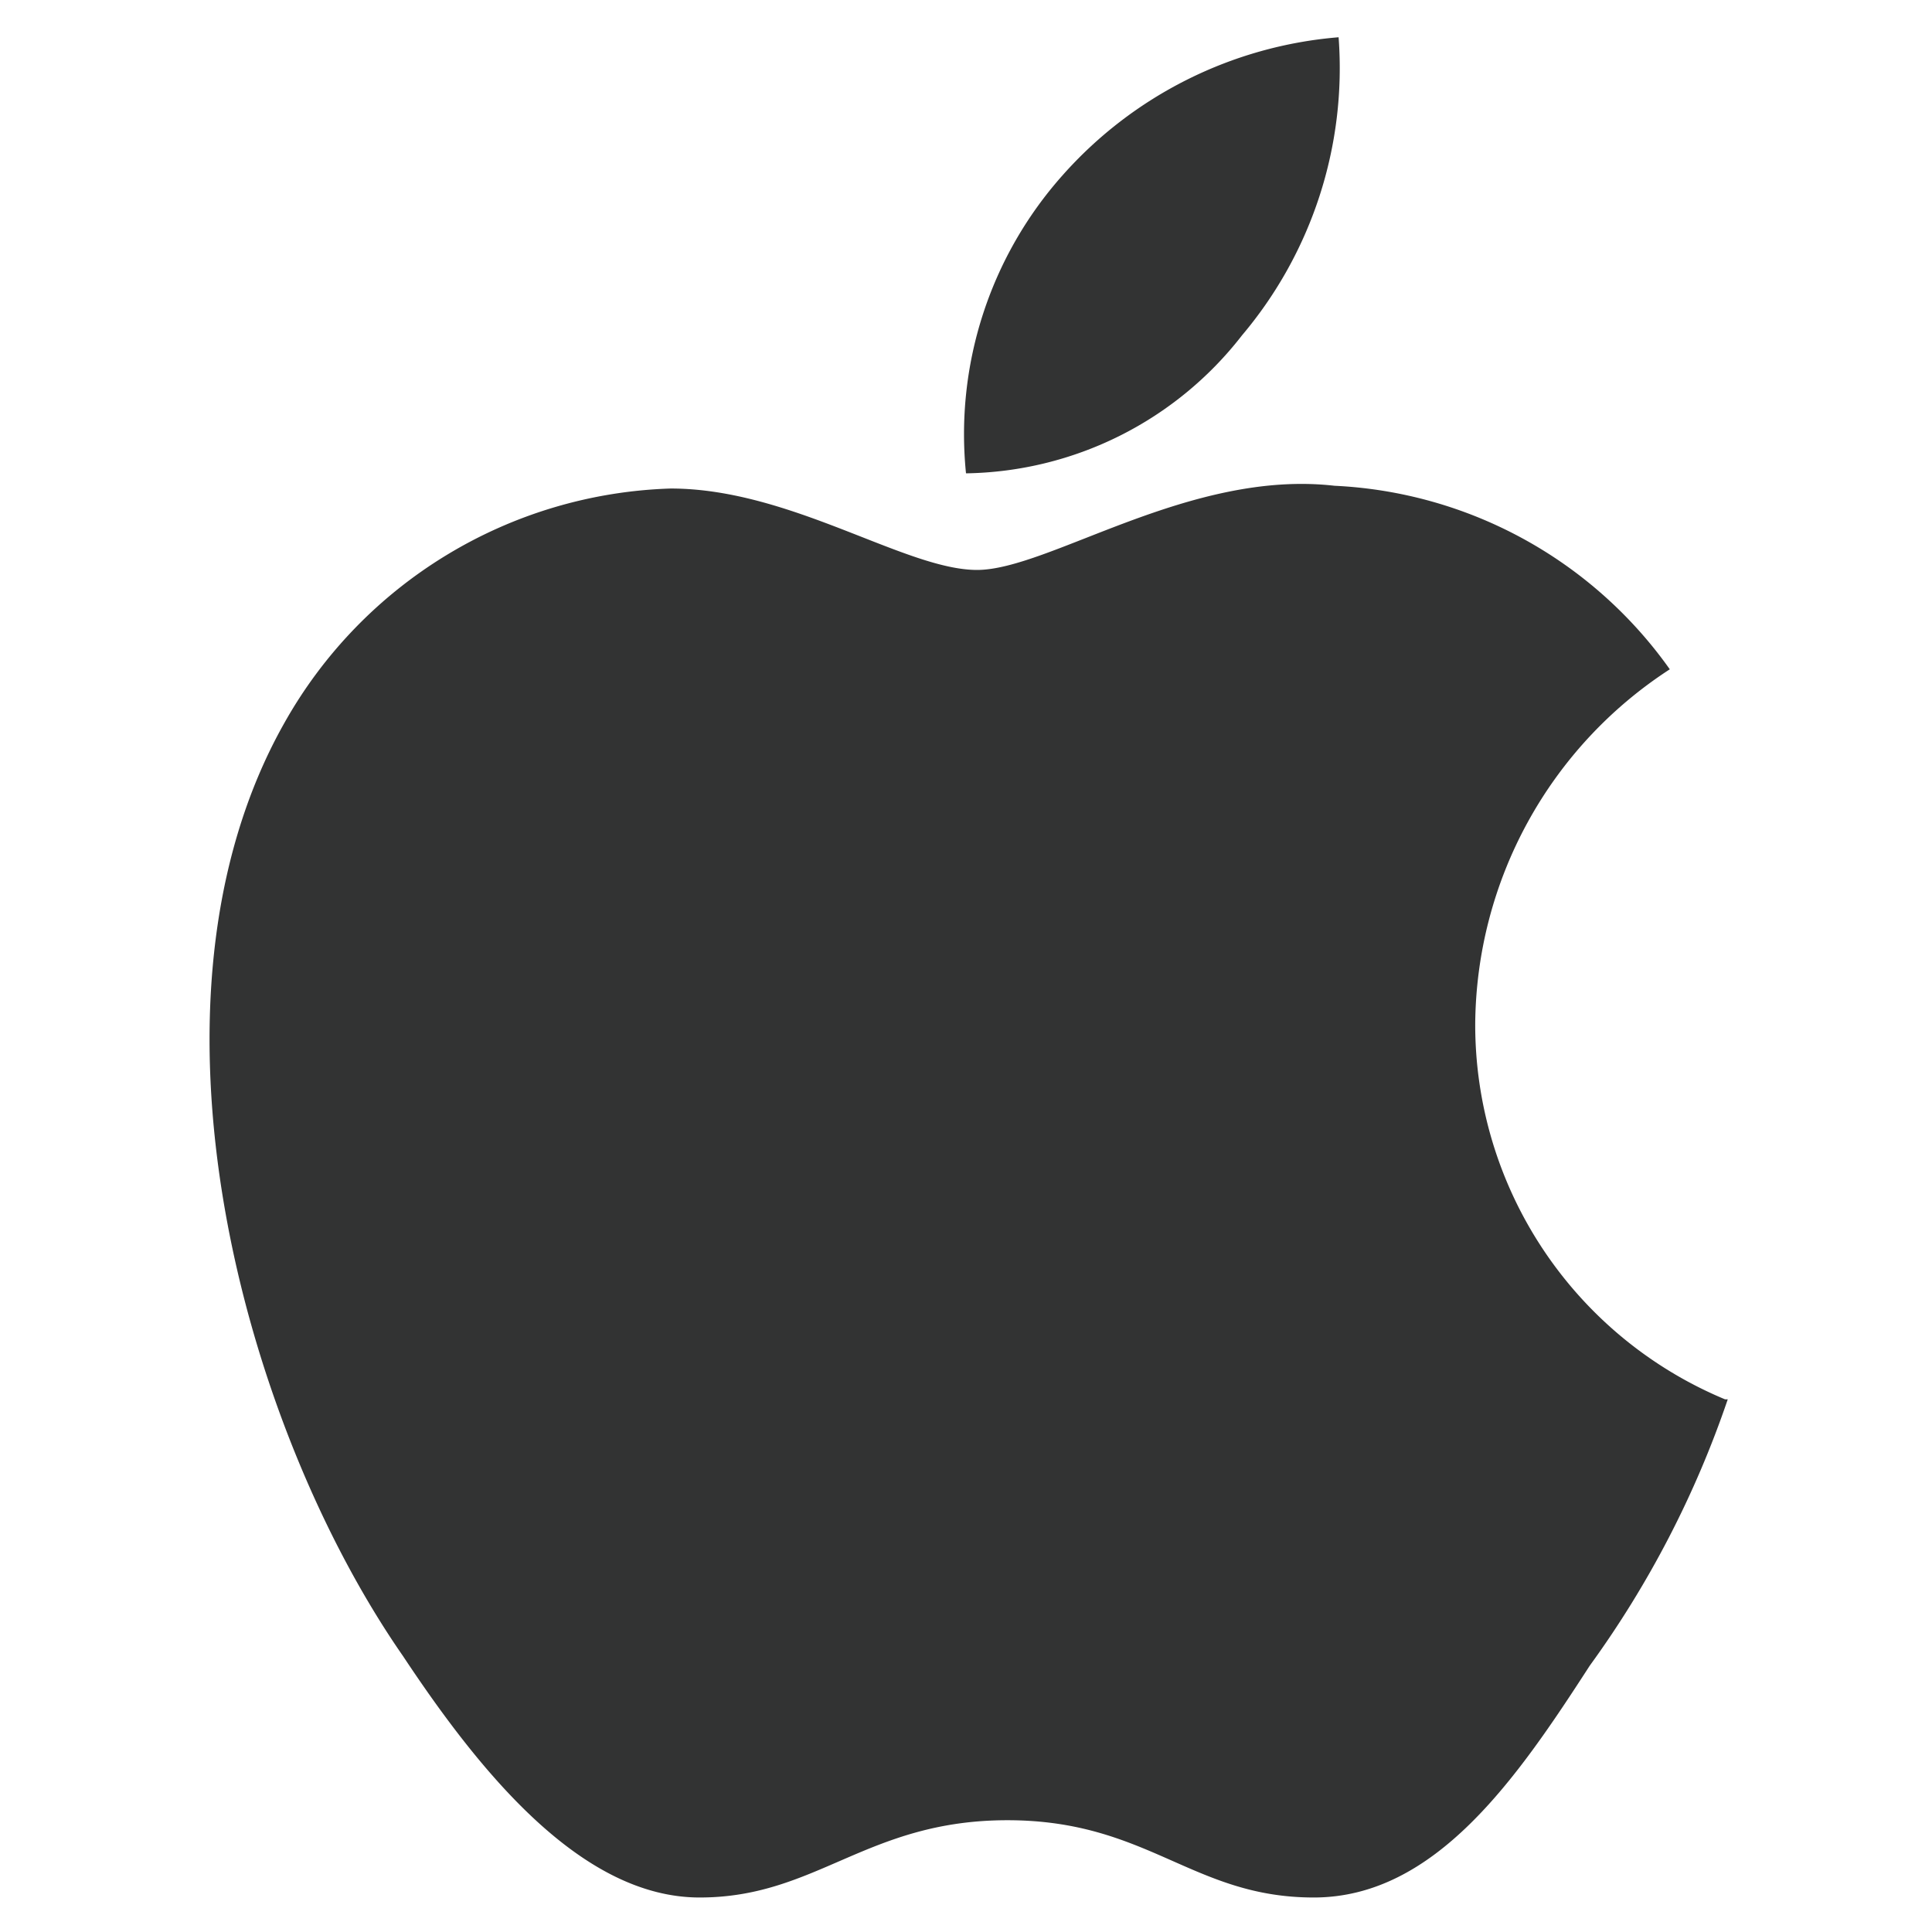 <svg xmlns="http://www.w3.org/2000/svg" viewBox="0 0 14 14"><defs><style>.cls-1{fill:none;}.cls-2{fill:#323333;}</style></defs><title>ios</title><g id="图层_2" data-name="图层 2"><g id="图层_1-2" data-name="图层 1"><g id="ios"><path class="cls-2" d="M9,2.43v0a2.58,2.58,0,0,1-2,1A2.82,2.82,0,0,1,7.7,1.27a3,3,0,0,1,2-1A3,3,0,0,1,9,2.43m3.52,7.71a7.26,7.26,0,0,1-1,1.93c-.53.82-1.12,1.68-2,1.68s-1.2-.56-2.22-.56-1.38.56-2.23.56S3.49,12.86,2.92,12c-1.16-1.67-2-4.74-.86-6.76a3.33,3.33,0,0,1,2.8-1.7c.87,0,1.7.59,2.22.59s1.54-.73,2.59-.61A3.16,3.16,0,0,1,12.1,4.85a3.09,3.09,0,0,0-1.41,2.57,2.94,2.94,0,0,0,1.81,2.72"/></g></g></g></svg>
